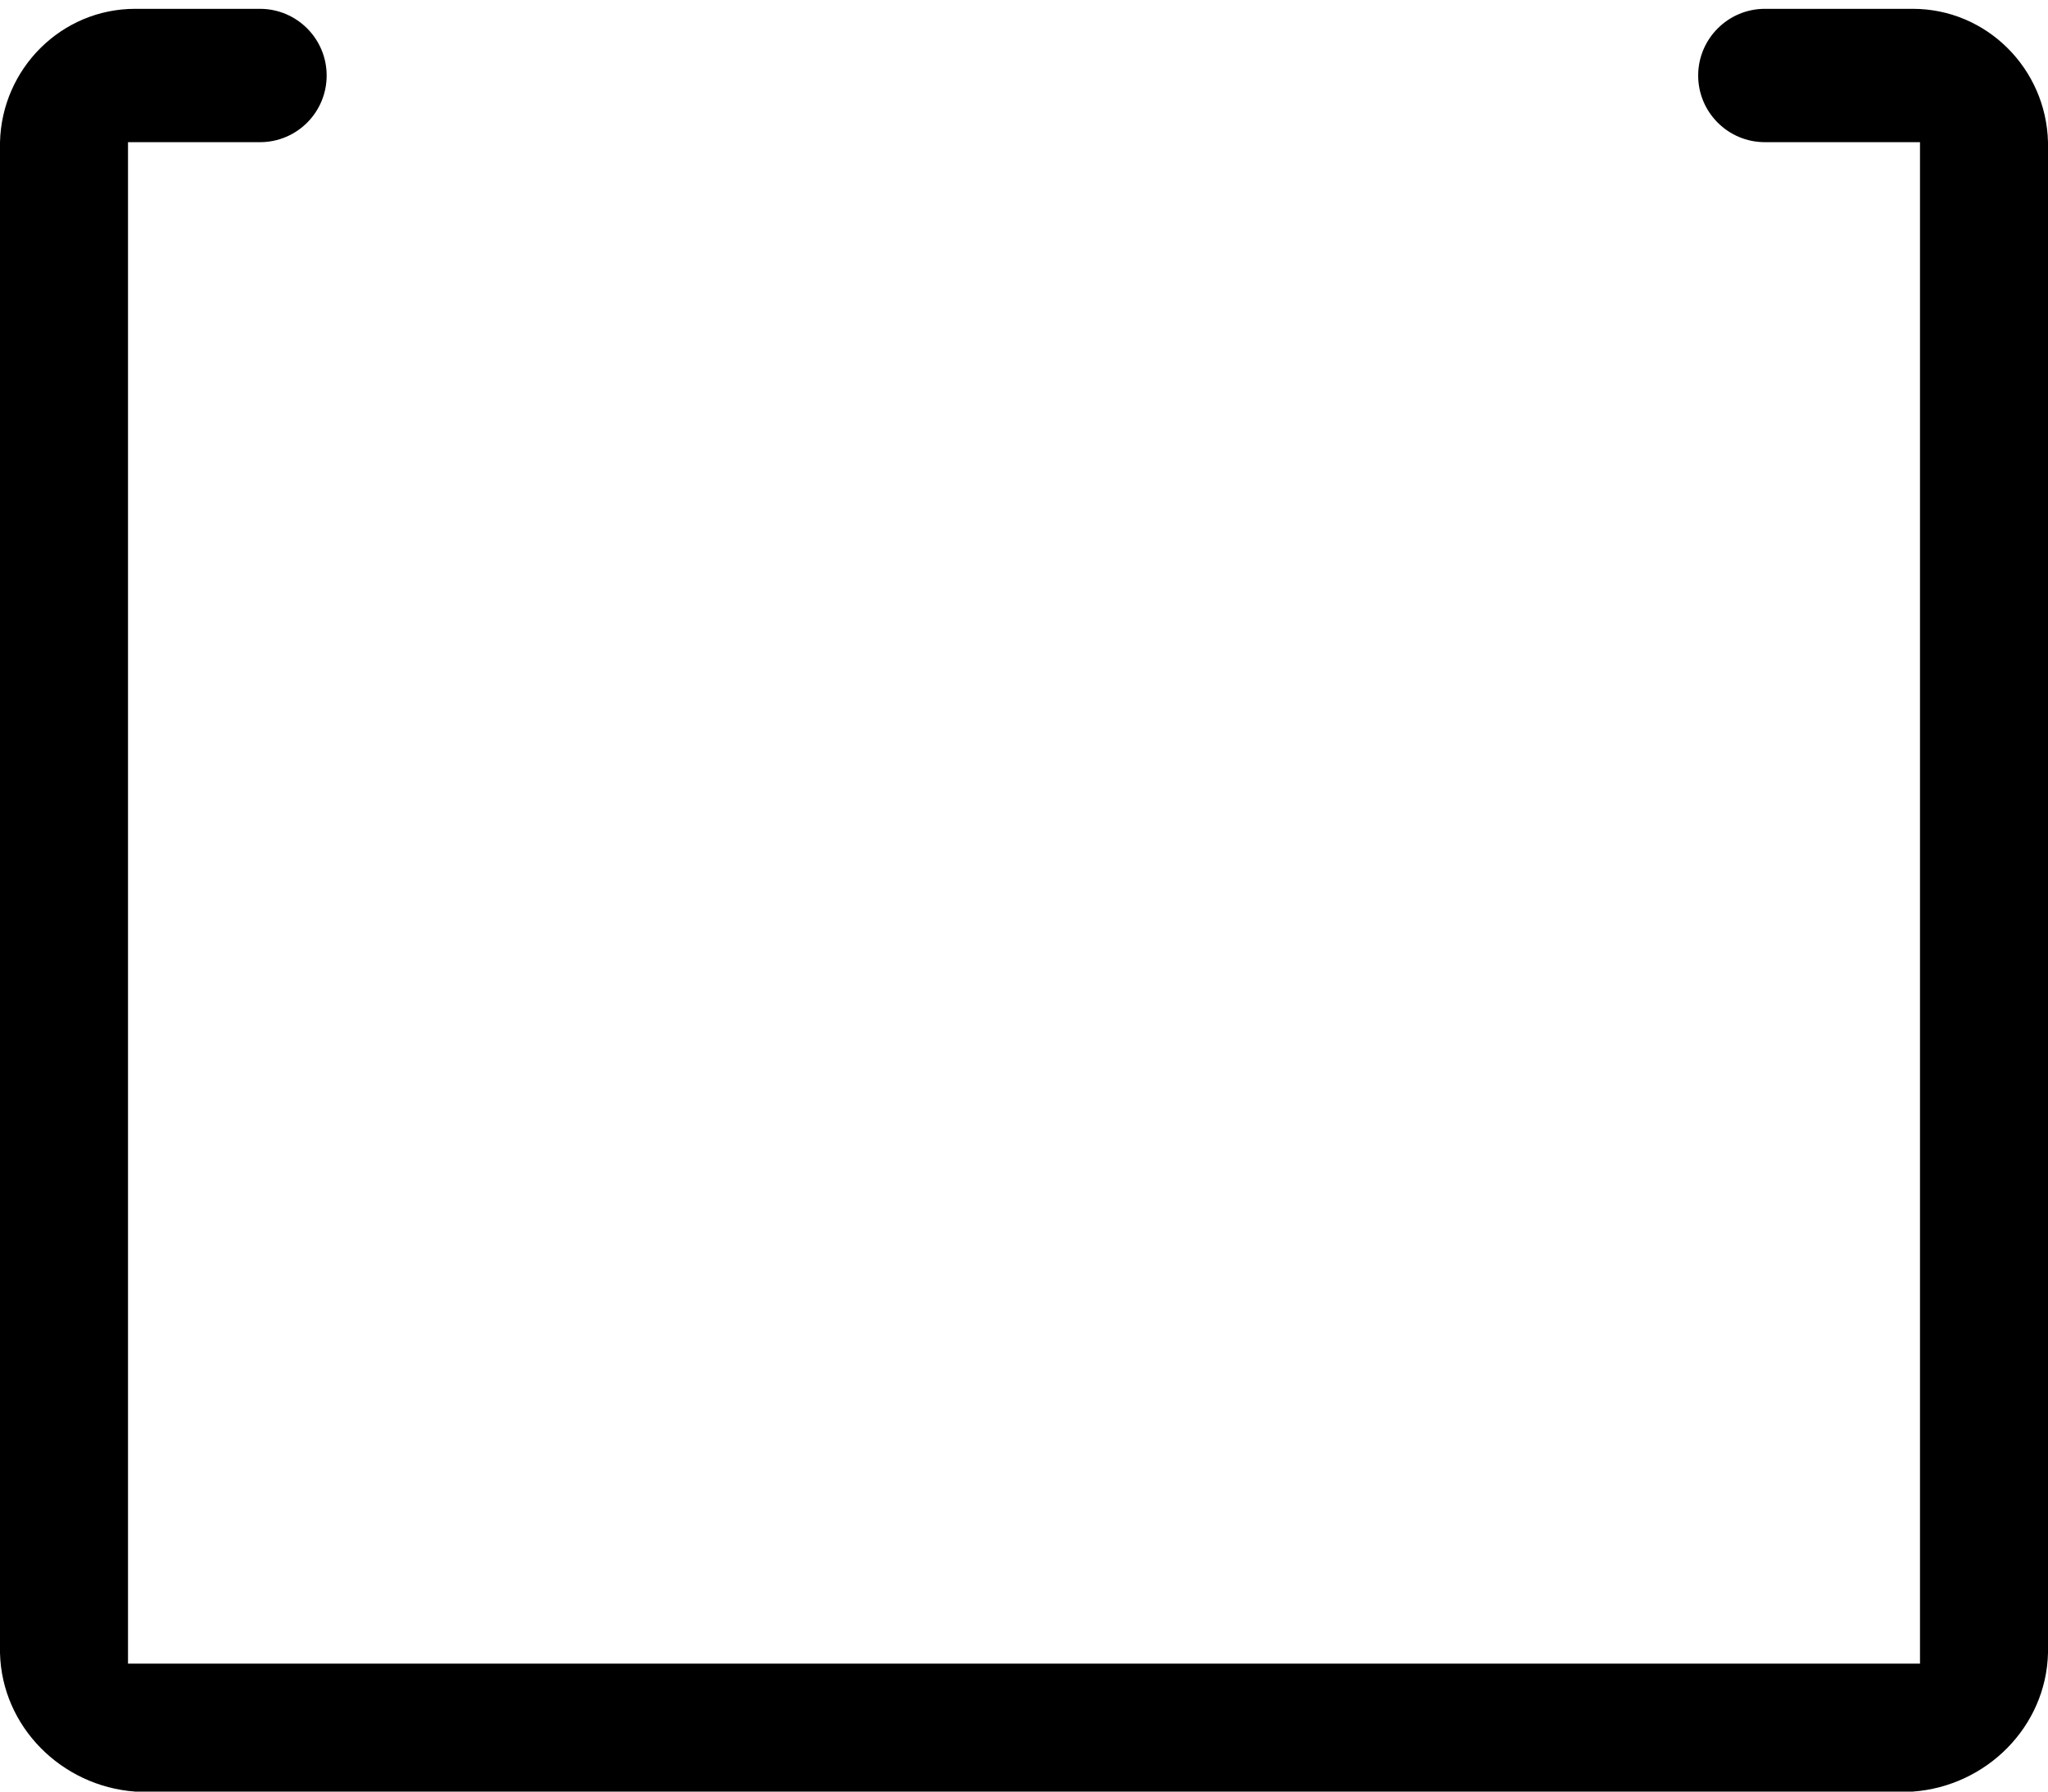 ﻿<?xml version="1.0" encoding="utf-8"?>
<svg version="1.1" xmlns:xlink="http://www.w3.org/1999/xlink" width="16px" height="14px" xmlns="http://www.w3.org/2000/svg">
  <g transform="matrix(1 0 0 1 -753 -712 )">
    <path d="M 16 12.917  C 15.986 13.492  15.52 13.958  14.944 14  L 1.056 14  C 0.48 13.958  0.014 13.492  0 12.917  L 0 1.111  C 0.014 0.536  0.48 0.069  1.056 0.069  L 2.031 0.069  C 2.319 0.069  2.552 0.303  2.552 0.59  C 2.552 0.878  2.319 1.111  2.031 1.111  L 1 1.111  L 1 13  L 15 13  L 15 1.111  L 13.788 1.111  C 13.501 1.111  13.267 0.878  13.267 0.59  C 13.267 0.303  13.501 0.069  13.788 0.069  L 14.944 0.069  C 15.52 0.069  15.986 0.536  16 1.111  L 16 12.917  Z " fill-rule="nonzero" fill="#000000" stroke="none" transform="matrix(1 0 0 1 753 712 )" />
  </g>
</svg>